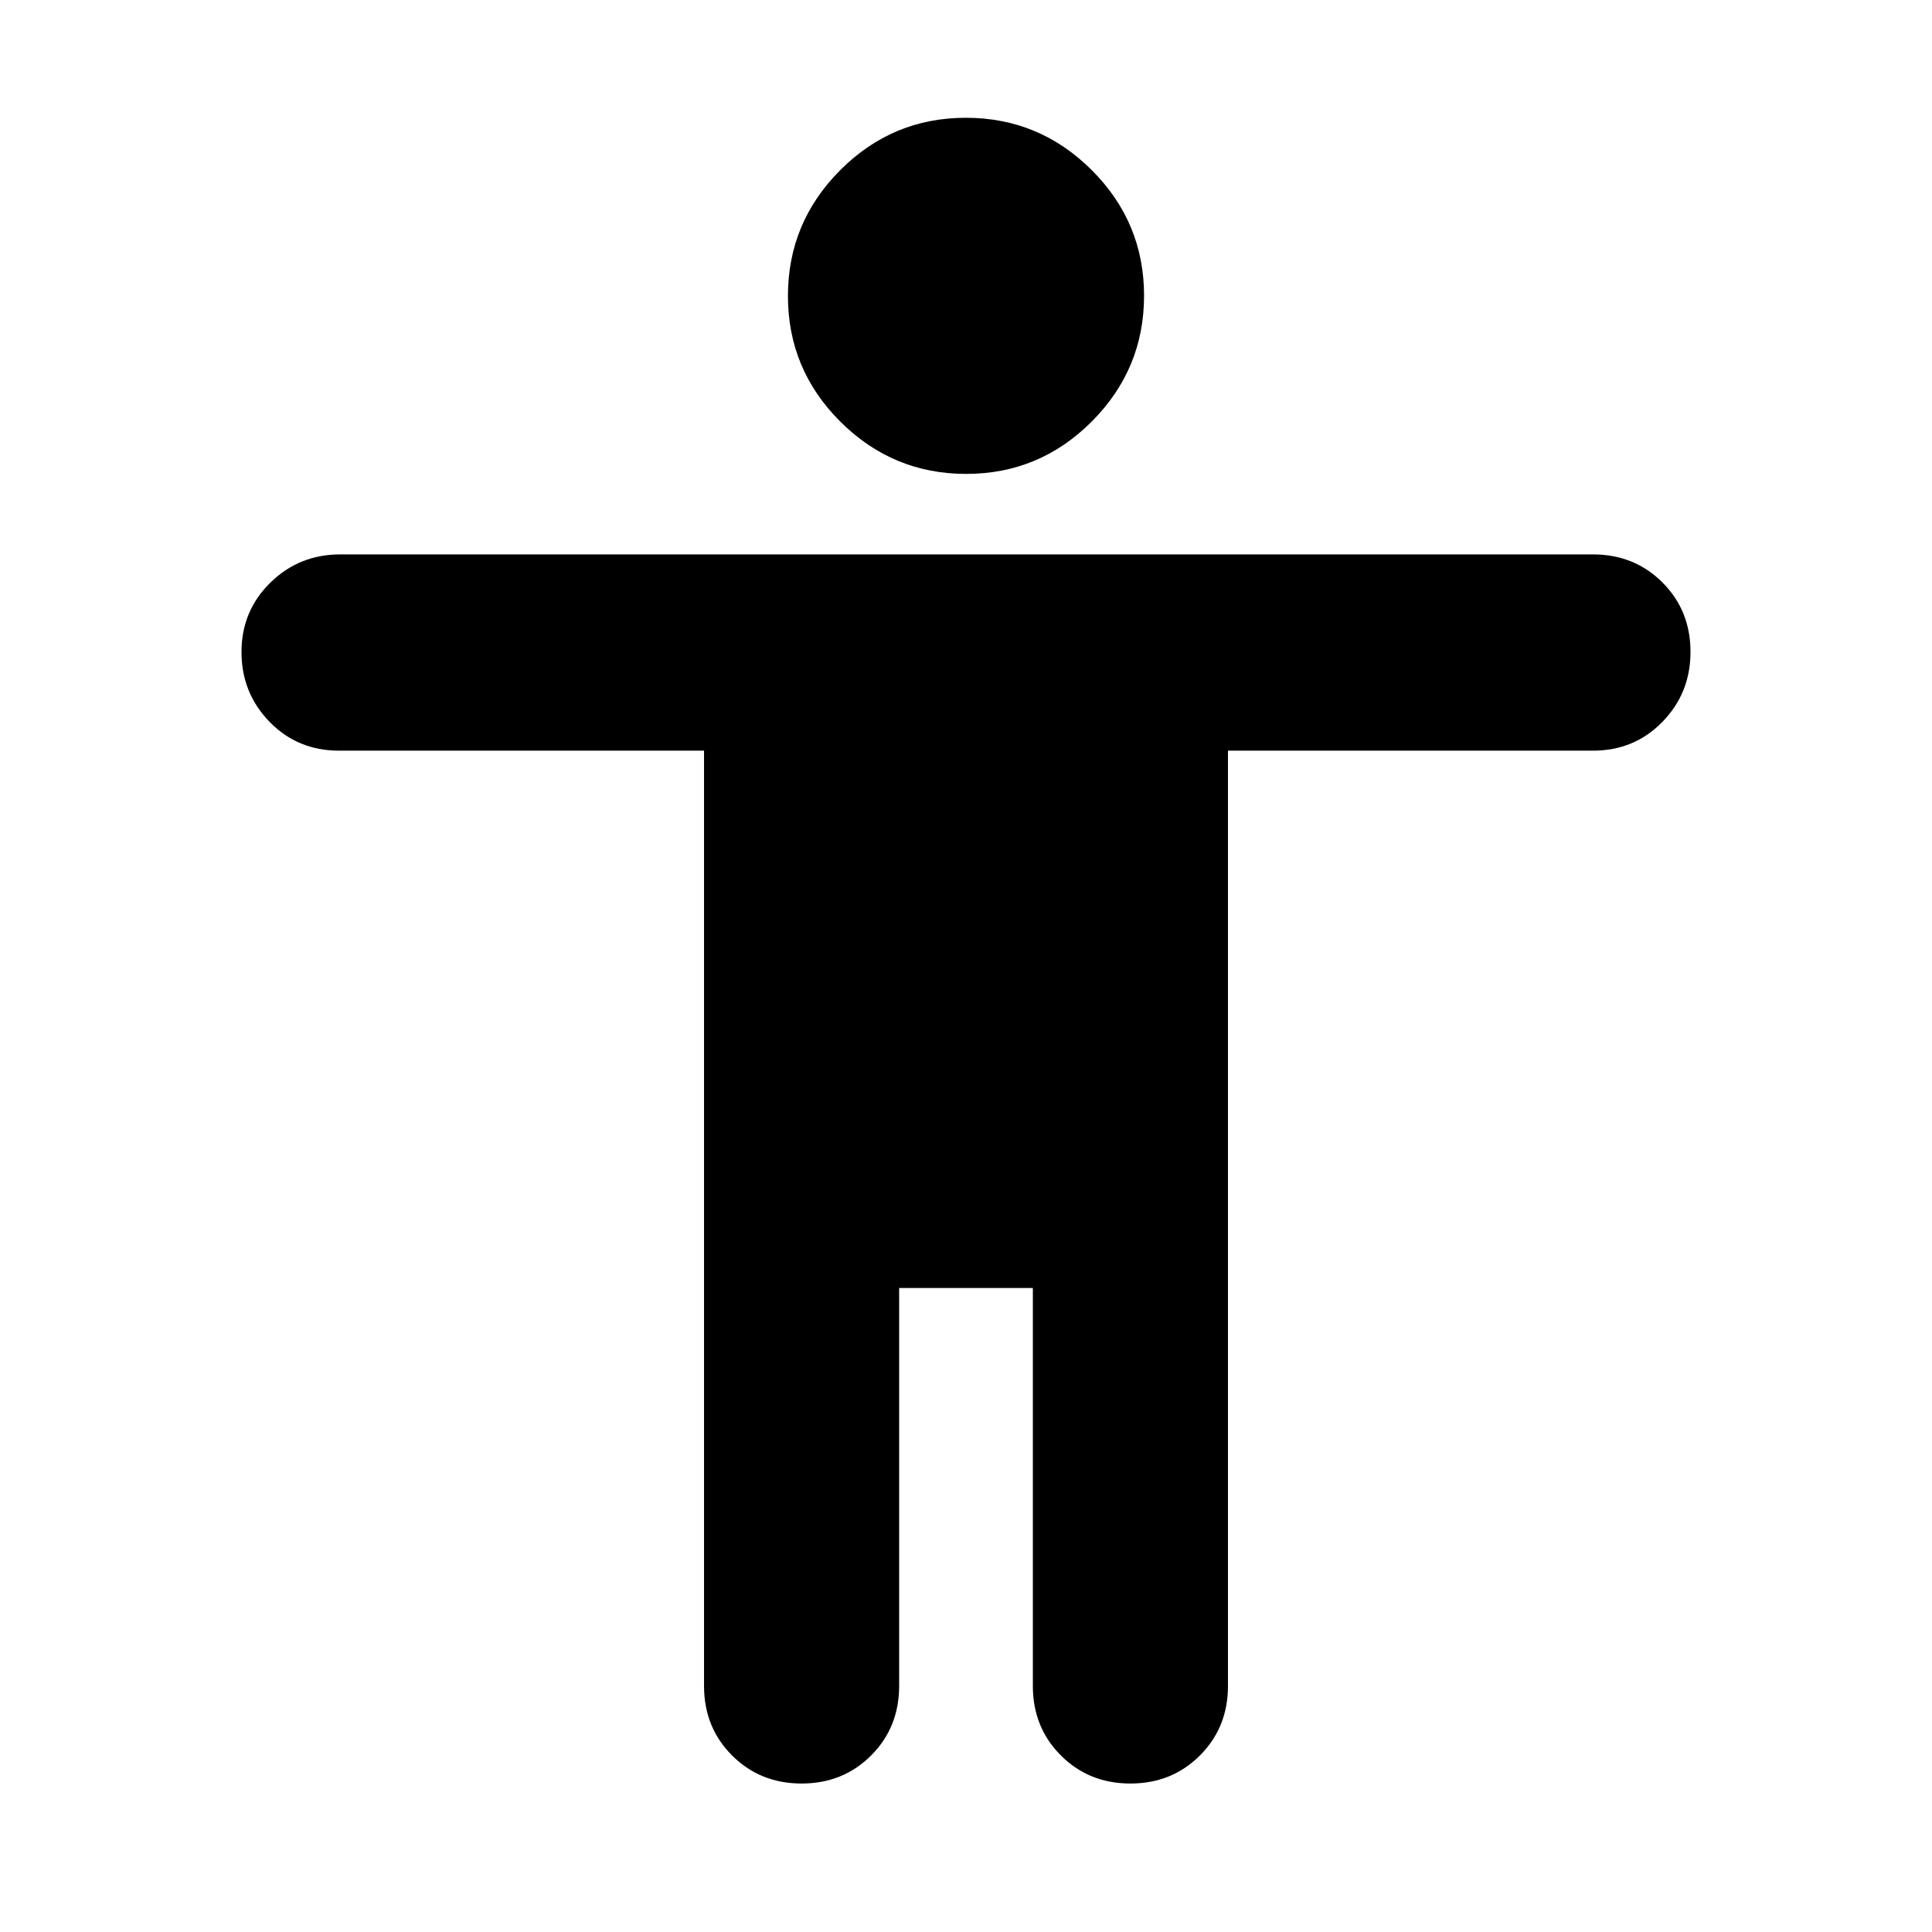 <svg xmlns="http://www.w3.org/2000/svg" height="24" viewBox="0 -960 960 960" width="24"><path d="M480.08-724.52q-36.47 0-62.52-25.97-26.04-25.97-26.04-62.44 0-36.46 25.97-62.51 25.97-26.04 62.43-26.04 36.47 0 62.52 25.97 26.04 25.97 26.04 62.43 0 36.47-25.97 62.51-25.97 26.05-62.43 26.05ZM349.83-122.26V-587H168.48q-20.6 0-34.54-14.33Q120-615.65 120-636.04t14.33-34.44q14.32-14.04 34.71-14.04h622.48q20.6 0 34.54 13.94Q840-656.65 840-636.04q0 20.39-13.94 34.71Q812.12-587 791.52-587H610.17v464.74q0 20.6-13.93 34.54-13.94 13.94-34.54 13.94-20.61 0-34.55-13.94-13.93-13.94-13.93-34.54V-320h-66.44v197.74q0 20.6-13.93 34.54-13.94 13.94-34.55 13.94-20.6 0-34.54-13.94-13.93-13.94-13.93-34.54Z"/></svg>